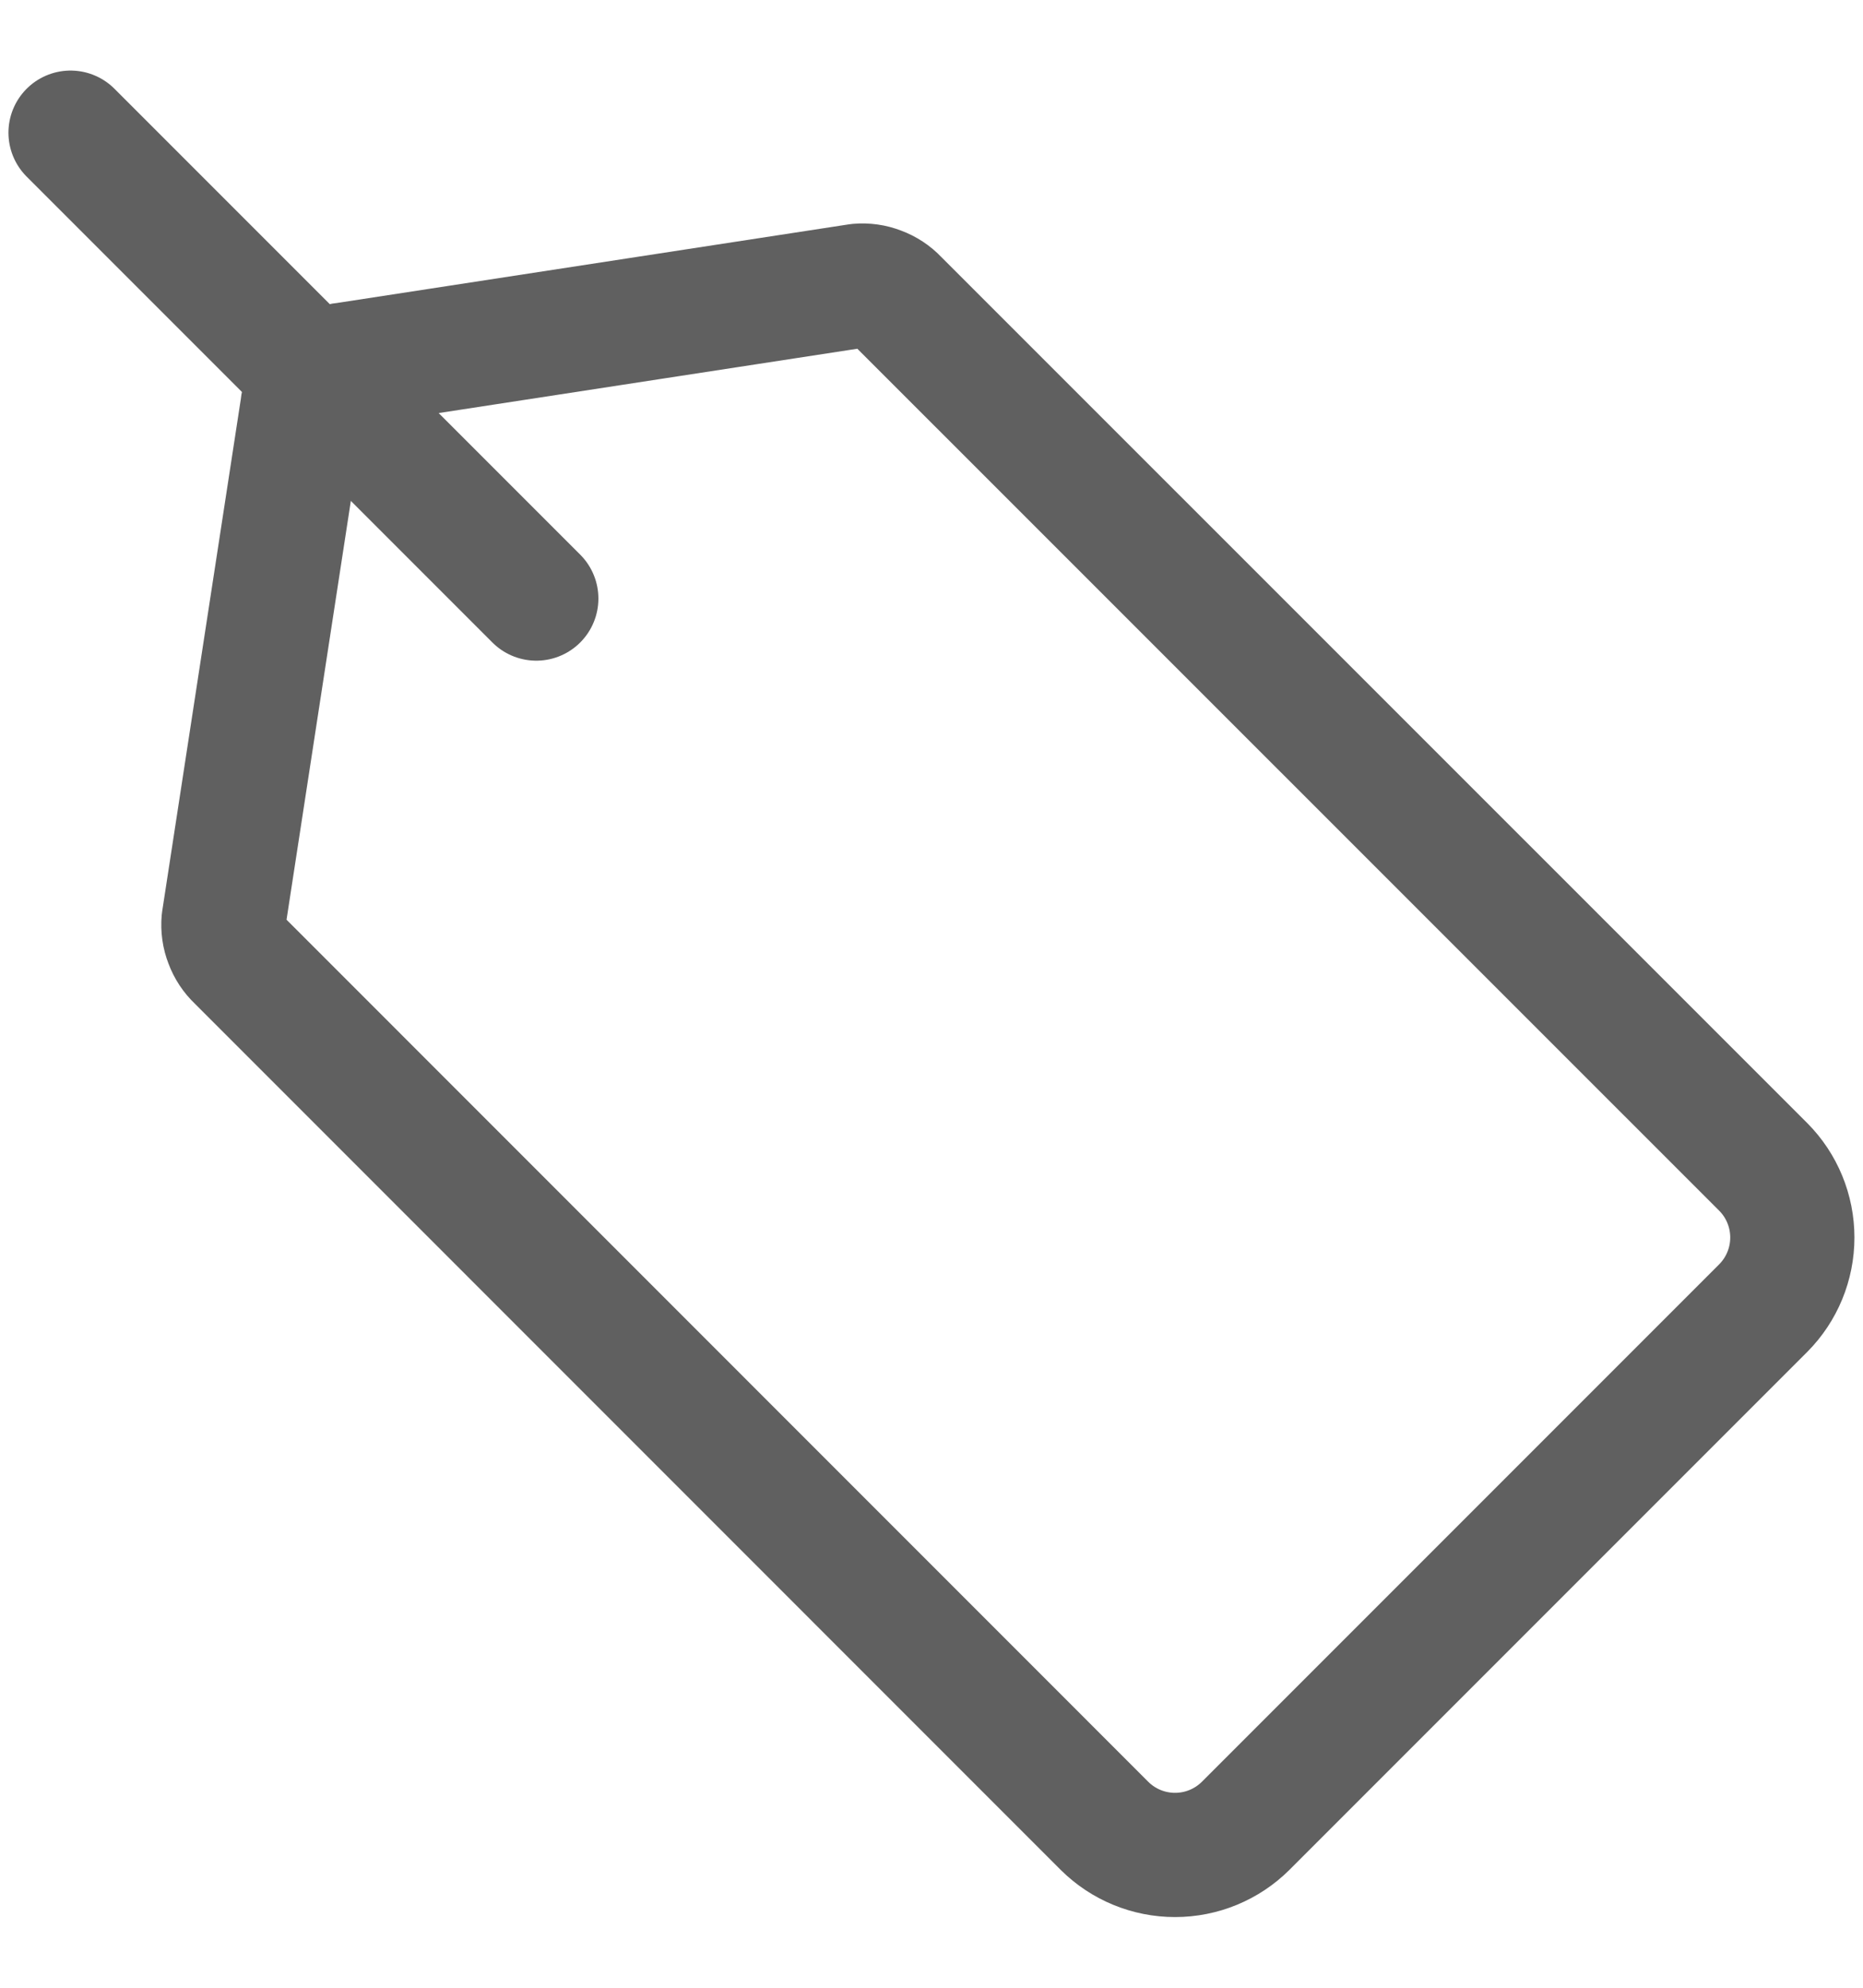 <svg width="15" height="16" viewBox="0 0 15 16" fill="none" xmlns="http://www.w3.org/2000/svg">
<g clip-path="url(#clip0_173_961)">
<path d="M14.197 10.529L10.029 14.697C9.878 14.847 9.674 14.931 9.461 14.931C9.248 14.931 9.044 14.847 8.893 14.697L1.918 7.721C1.876 7.682 1.844 7.633 1.824 7.579C1.803 7.526 1.795 7.468 1.8 7.411L2.432 3.296C2.44 3.202 2.48 3.114 2.547 3.047C2.614 2.98 2.702 2.94 2.796 2.932L6.911 2.3C6.968 2.295 7.026 2.303 7.079 2.324C7.133 2.344 7.182 2.376 7.221 2.418L14.197 9.393C14.347 9.544 14.431 9.748 14.431 9.961C14.431 10.174 14.347 10.378 14.197 10.529V10.529Z" stroke="#606060" stroke-linecap="round" stroke-linejoin="round"/>
<path d="M4.318 4.818L0.568 1.068" stroke="#606060" stroke-linecap="round" stroke-linejoin="round"/>
</g>
<defs>
<clipPath id="clip0_173_961">
<rect width="15" height="15" fill="white" transform="translate(0 0.5)"/>
</clipPath>
</defs>
</svg>
